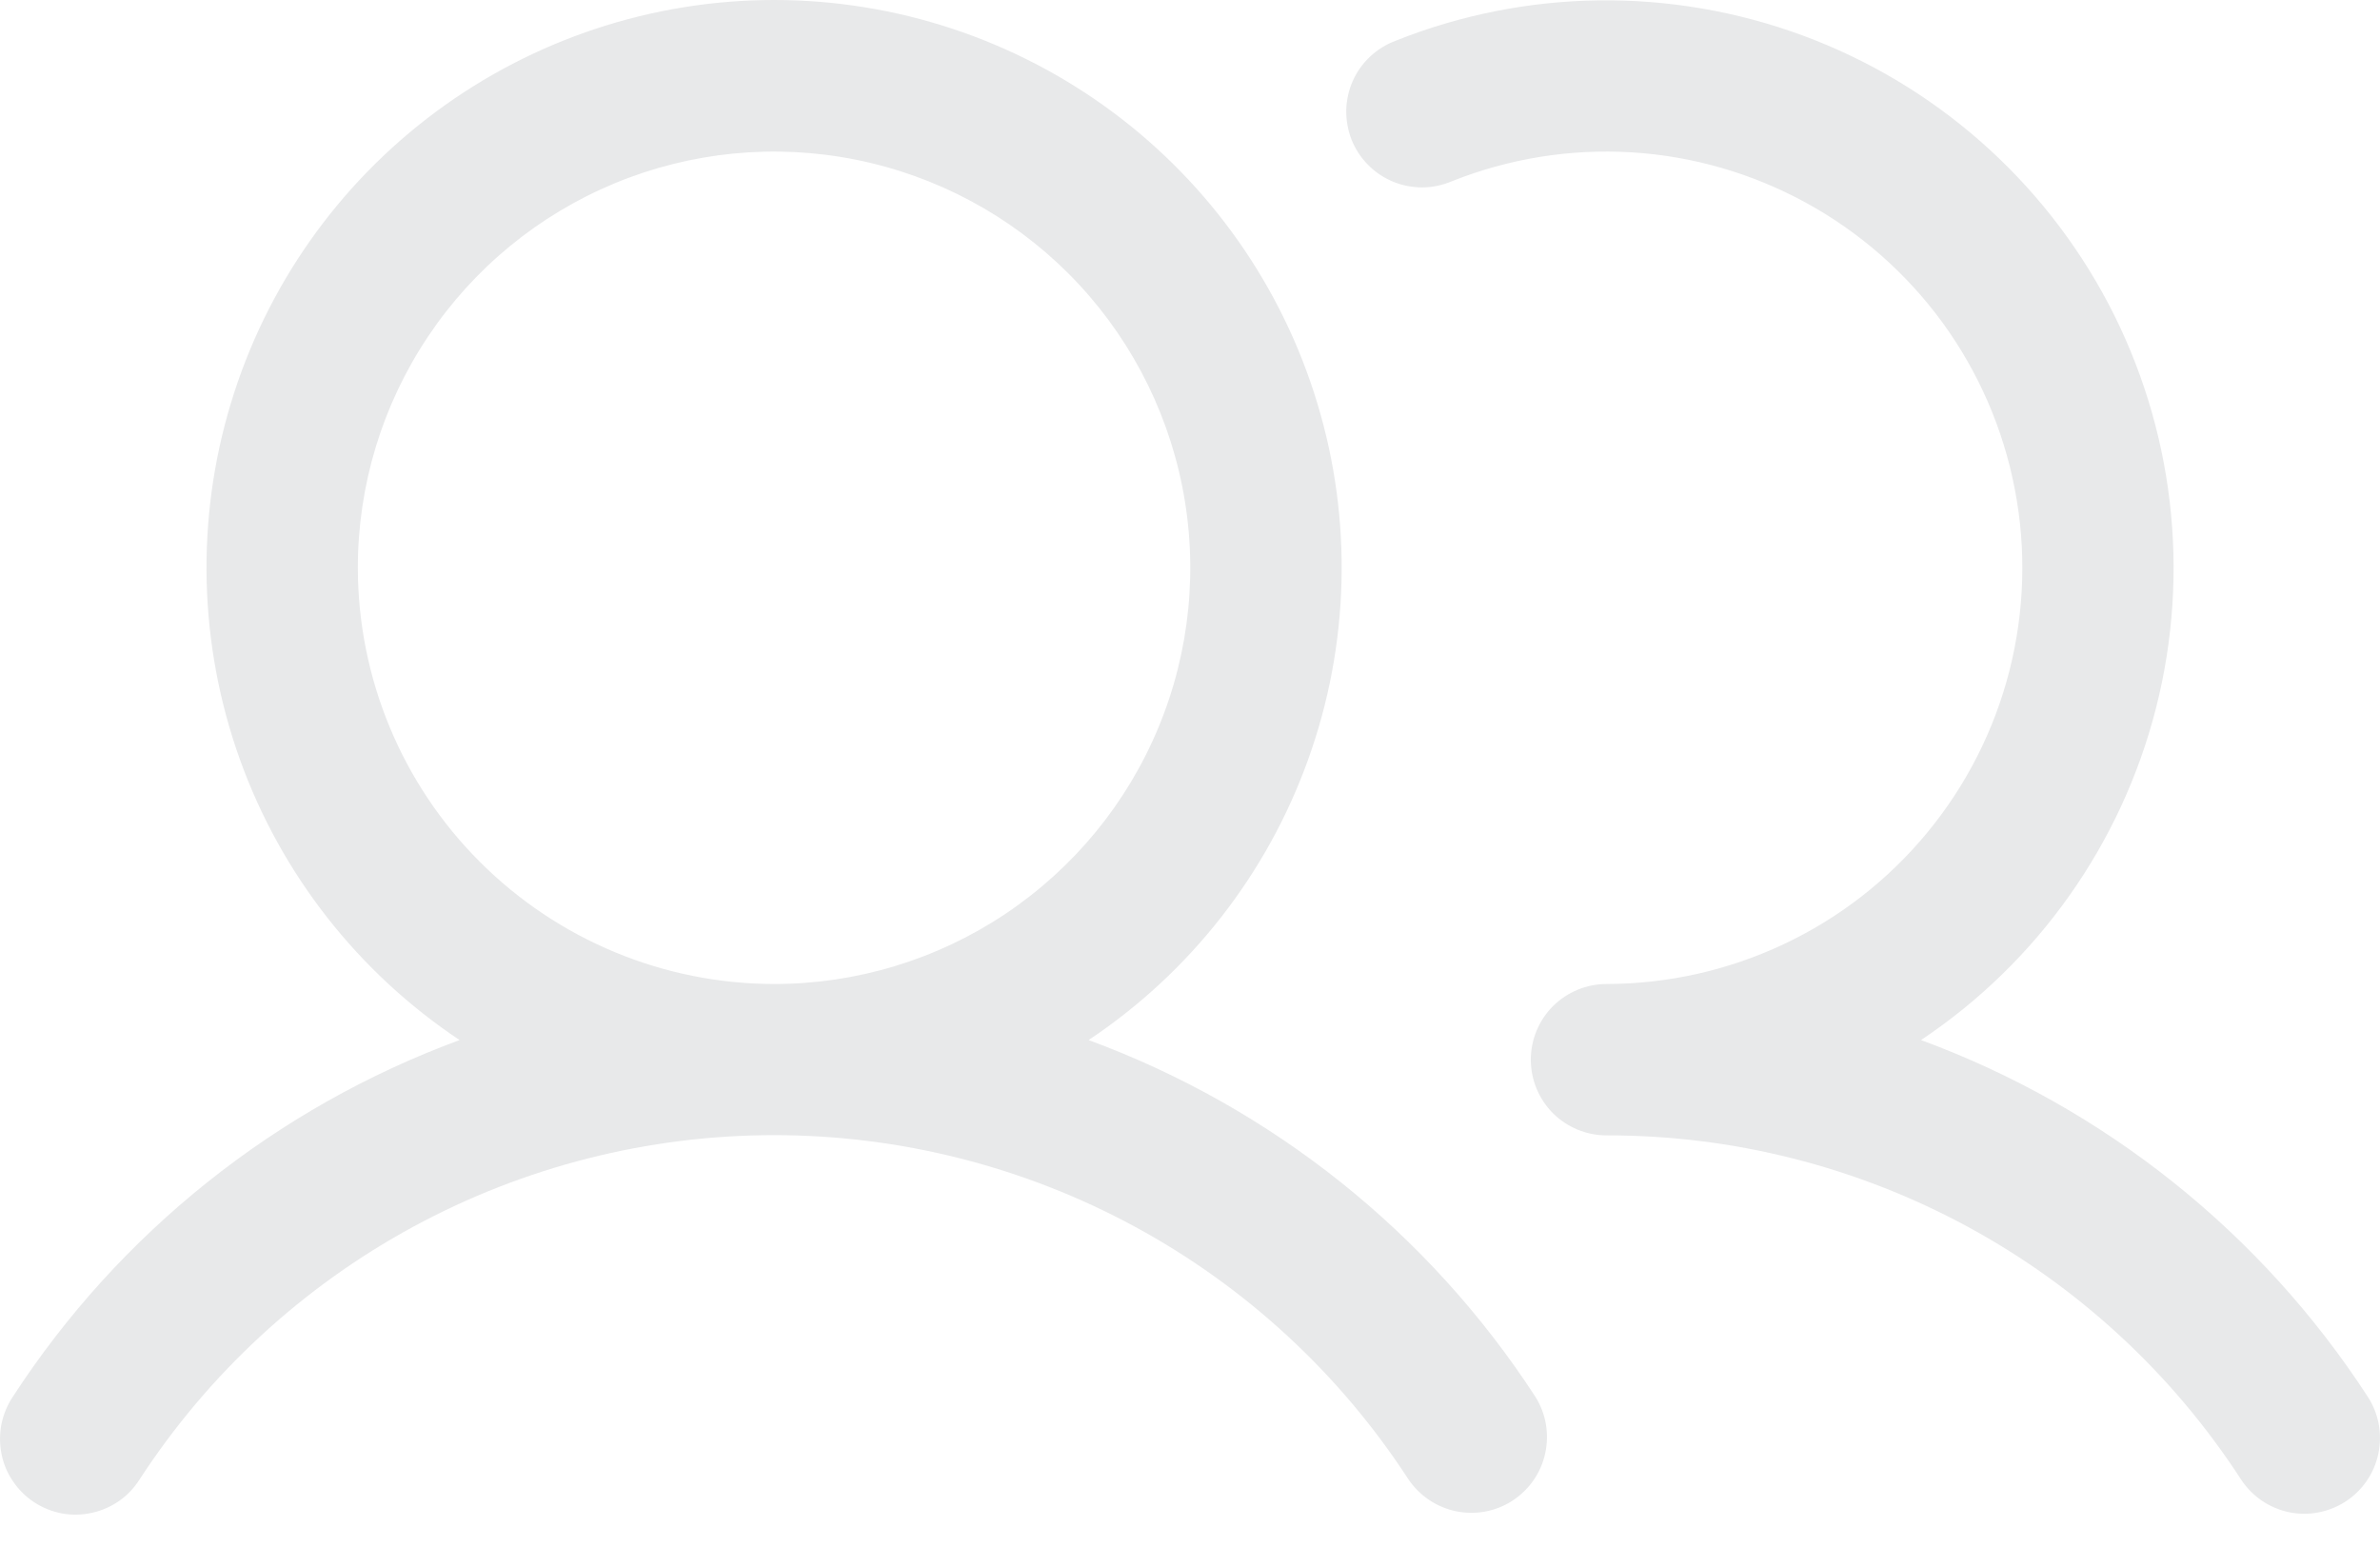 <svg width="20" height="13" viewBox="0 0 20 13" fill="none" xmlns="http://www.w3.org/2000/svg">
<path d="M9.148 8.74C10 8.172 10.647 7.346 10.993 6.382C11.34 5.418 11.367 4.369 11.07 3.389C10.774 2.409 10.17 1.55 9.348 0.94C8.526 0.33 7.529 0 6.505 0C5.481 0 4.484 0.33 3.662 0.94C2.84 1.55 2.236 2.409 1.94 3.389C1.643 4.369 1.67 5.418 2.016 6.382C2.362 7.346 3.01 8.172 3.862 8.74C2.32 9.308 1.003 10.359 0.108 11.737C0.061 11.807 0.029 11.886 0.012 11.968C-0.004 12.051 -0.004 12.136 0.013 12.219C0.029 12.301 0.062 12.38 0.11 12.449C0.157 12.519 0.218 12.579 0.289 12.625C0.359 12.671 0.438 12.702 0.521 12.718C0.604 12.733 0.689 12.731 0.771 12.713C0.854 12.695 0.932 12.661 1.001 12.613C1.07 12.565 1.128 12.503 1.173 12.432C1.751 11.544 2.541 10.814 3.472 10.309C4.403 9.804 5.446 9.539 6.505 9.539C7.564 9.539 8.607 9.804 9.538 10.309C10.469 10.814 11.259 11.544 11.836 12.432C11.93 12.57 12.074 12.667 12.238 12.7C12.401 12.733 12.572 12.701 12.711 12.61C12.851 12.518 12.95 12.376 12.985 12.212C13.021 12.049 12.991 11.878 12.902 11.737C12.006 10.359 10.69 9.308 9.148 8.74ZM3.007 4.771C3.007 4.08 3.212 3.403 3.597 2.828C3.981 2.253 4.527 1.805 5.166 1.54C5.806 1.275 6.509 1.206 7.187 1.341C7.866 1.476 8.489 1.809 8.978 2.298C9.467 2.787 9.8 3.411 9.935 4.089C10.07 4.768 10.001 5.471 9.736 6.11C9.472 6.749 9.023 7.295 8.448 7.68C7.873 8.064 7.197 8.269 6.505 8.269C5.578 8.268 4.689 7.899 4.033 7.243C3.377 6.588 3.008 5.699 3.007 4.771ZM19.712 12.617C19.57 12.709 19.398 12.742 19.233 12.707C19.068 12.672 18.924 12.573 18.832 12.432C18.255 11.543 17.465 10.813 16.534 10.308C15.602 9.803 14.559 9.539 13.5 9.541C13.332 9.541 13.17 9.474 13.05 9.355C12.931 9.235 12.864 9.074 12.864 8.905C12.864 8.736 12.931 8.575 13.05 8.455C13.17 8.336 13.332 8.269 13.5 8.269C14.015 8.268 14.524 8.154 14.99 7.934C15.455 7.715 15.867 7.395 16.195 6.997C16.523 6.6 16.759 6.135 16.886 5.636C17.013 5.137 17.029 4.616 16.931 4.11C16.834 3.604 16.626 3.126 16.323 2.71C16.019 2.294 15.627 1.95 15.175 1.703C14.723 1.456 14.223 1.311 13.709 1.28C13.194 1.249 12.68 1.332 12.201 1.523C12.123 1.556 12.039 1.574 11.954 1.575C11.869 1.575 11.785 1.559 11.707 1.527C11.628 1.494 11.557 1.447 11.497 1.386C11.437 1.326 11.39 1.254 11.358 1.175C11.327 1.096 11.312 1.012 11.313 0.927C11.315 0.842 11.333 0.758 11.368 0.68C11.402 0.603 11.452 0.533 11.514 0.475C11.576 0.417 11.649 0.372 11.729 0.342C12.824 -0.095 14.042 -0.11 15.148 0.298C16.254 0.706 17.169 1.51 17.718 2.553C18.266 3.597 18.409 4.806 18.118 5.949C17.827 7.091 17.124 8.085 16.143 8.74C17.685 9.308 19.002 10.359 19.897 11.737C19.989 11.878 20.021 12.05 19.986 12.216C19.952 12.38 19.853 12.525 19.712 12.617Z" fill="#E8E9EA"/>
</svg>
